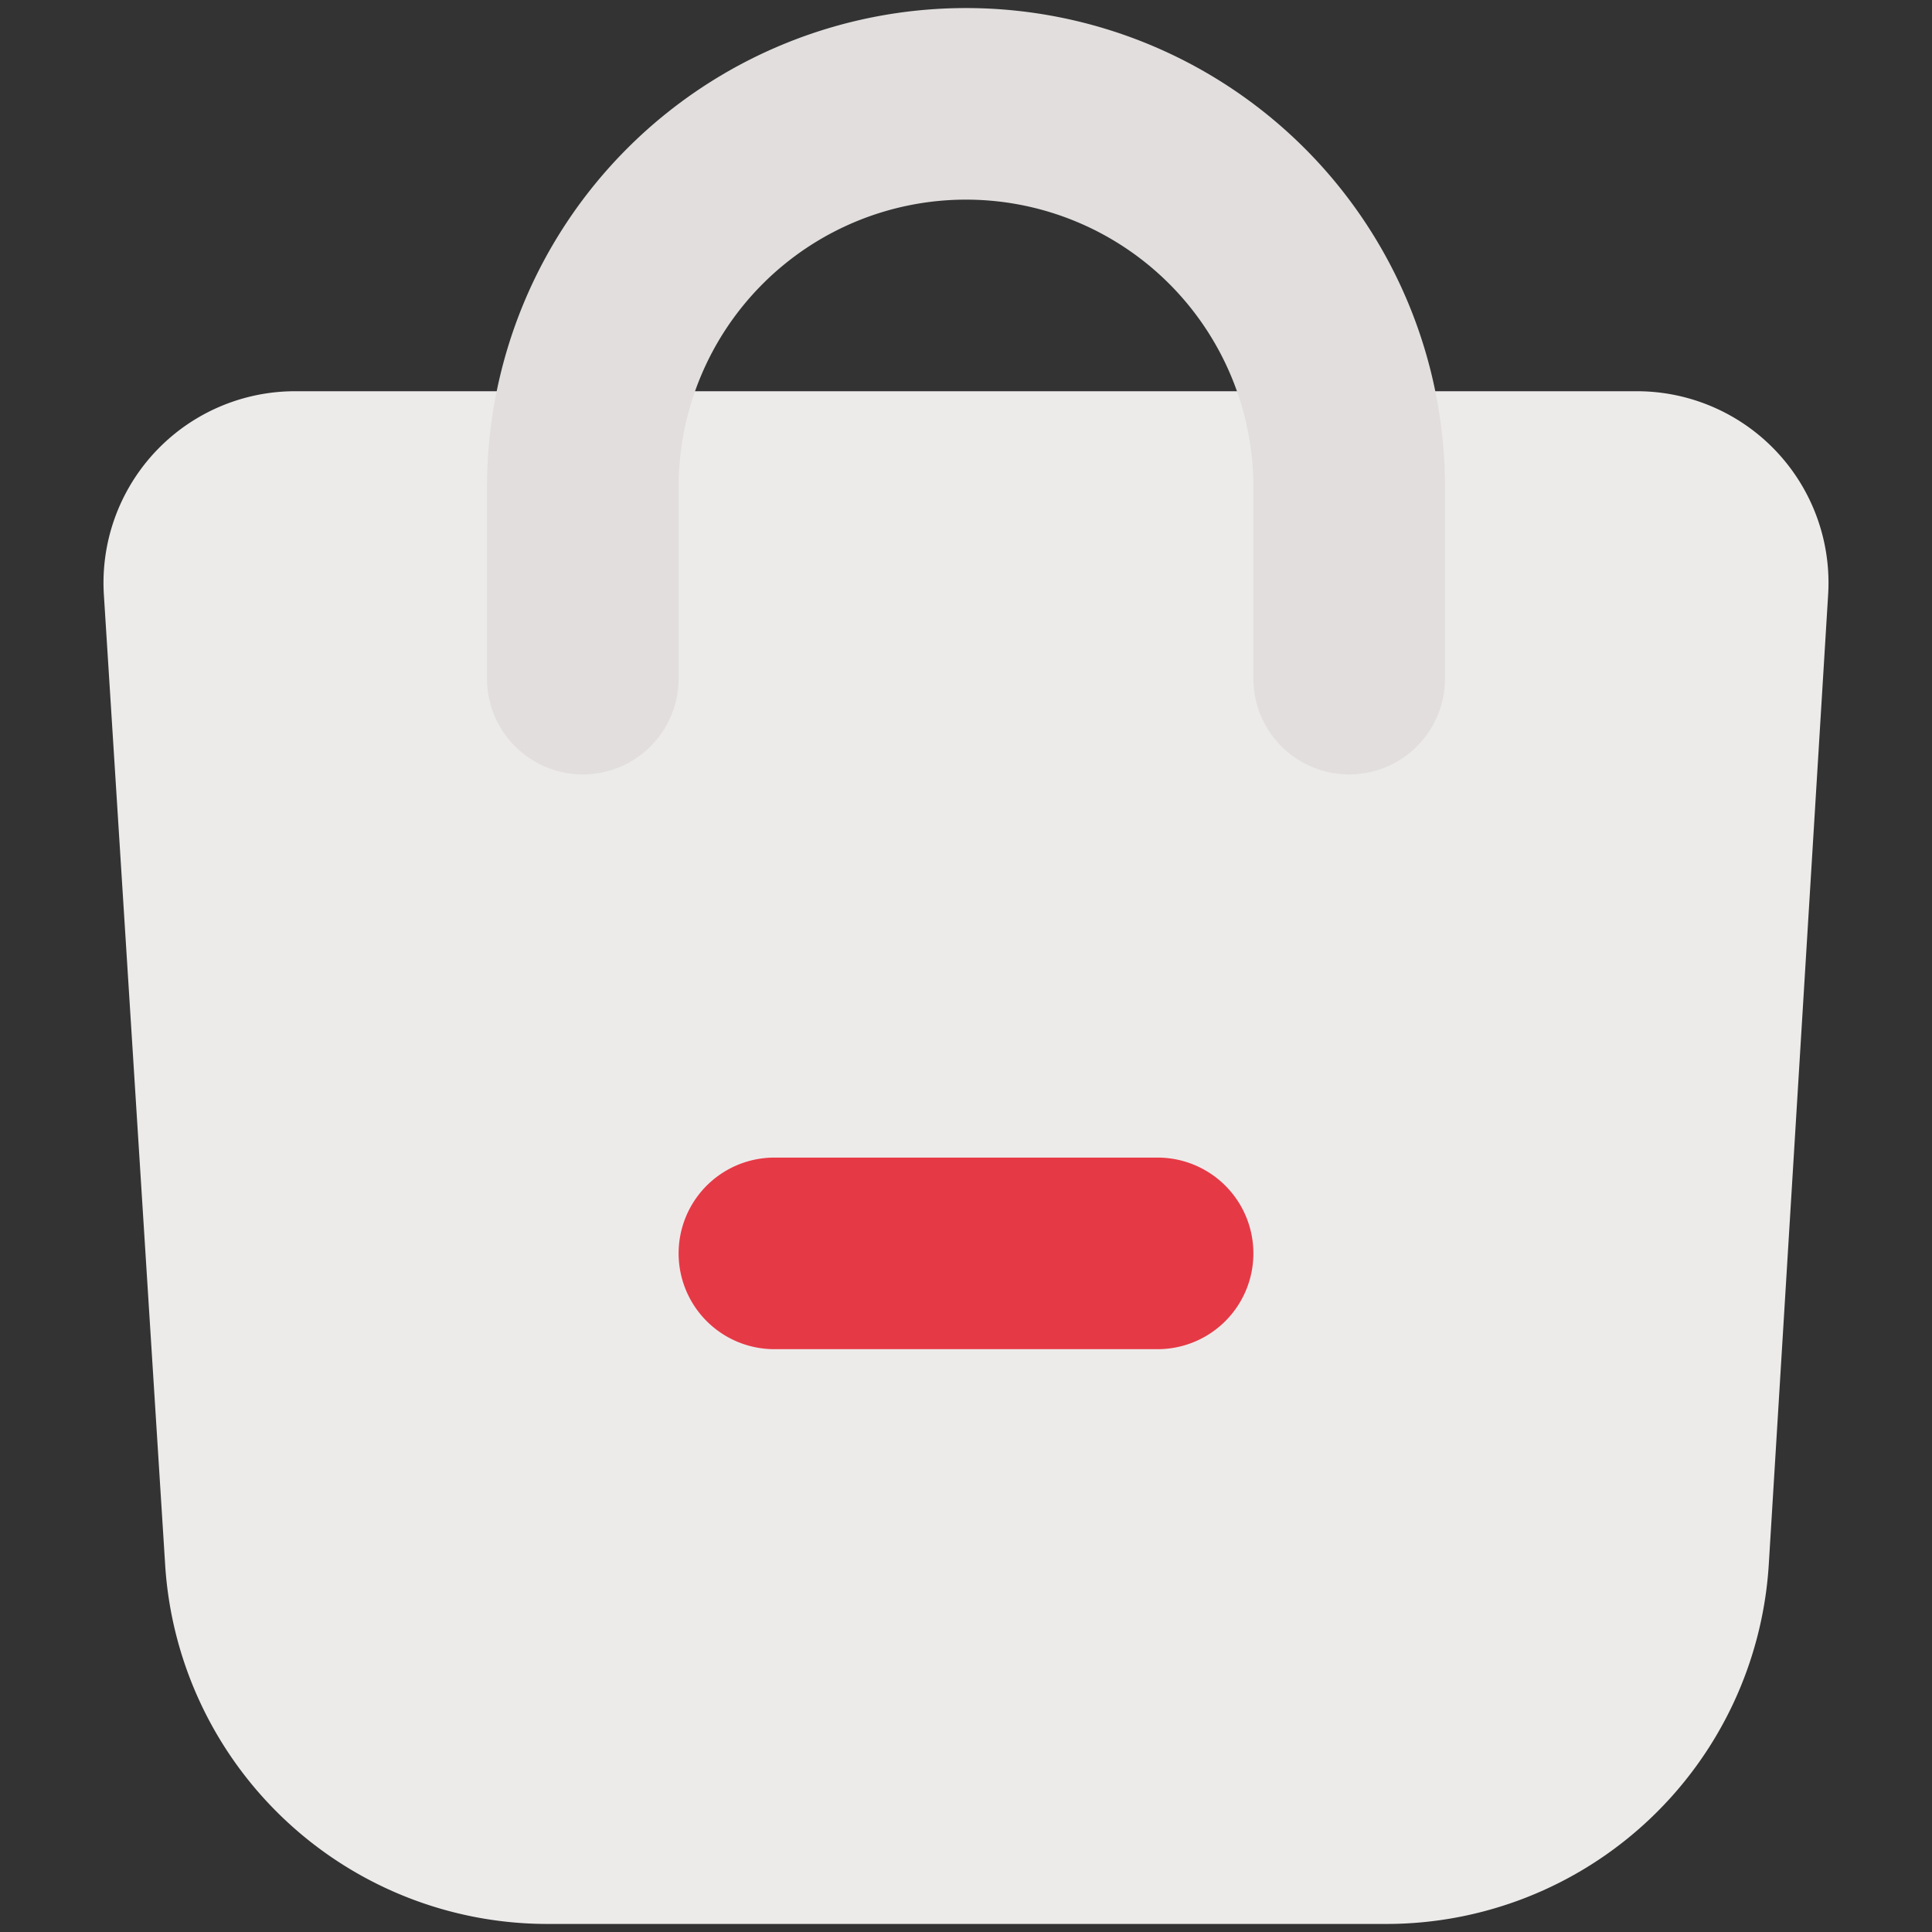 <svg xmlns="http://www.w3.org/2000/svg" version="1.1" xmlns:xlink="http://www.w3.org/1999/xlink" xmlns:svgjs="http://svgjs.com/svgjs" width="512" height="512" x="0" y="0" viewBox="0 0 24 24" style="enable-background:new 0 0 512 512" xml:space="preserve" class=""><rect x="0" y="0" width="24" height="24" fill="#333333" stroke="none"/><g transform="matrix(1.19,0,0,1.19,-2.28,-2.28)"><g data-name="Flat Color"><path fill="#edebea" d="M5 6a2 2 0 0 0-2 2.12l.64 10.13a4 4 0 0 0 4 3.75h8.74a4 4 0 0 0 4-3.75L21 8.12A2 2 0 0 0 19 6z" data-original="#edebea" class=""></path><path fill="#e1dedd" d="M16 10a1 1 0 0 1-1-1V7a3 3 0 0 0-6 0v2a1 1 0 0 1-2 0V7a5 5 0 0 1 10 0v2a1 1 0 0 1-1 1z" data-original="#e1dedd"></path><path fill="#e63946" d="M14 16h-4a1 1 0 0 1 0-2h4a1 1 0 0 1 0 2z" data-original="#e63946"></path></g></g></svg>
